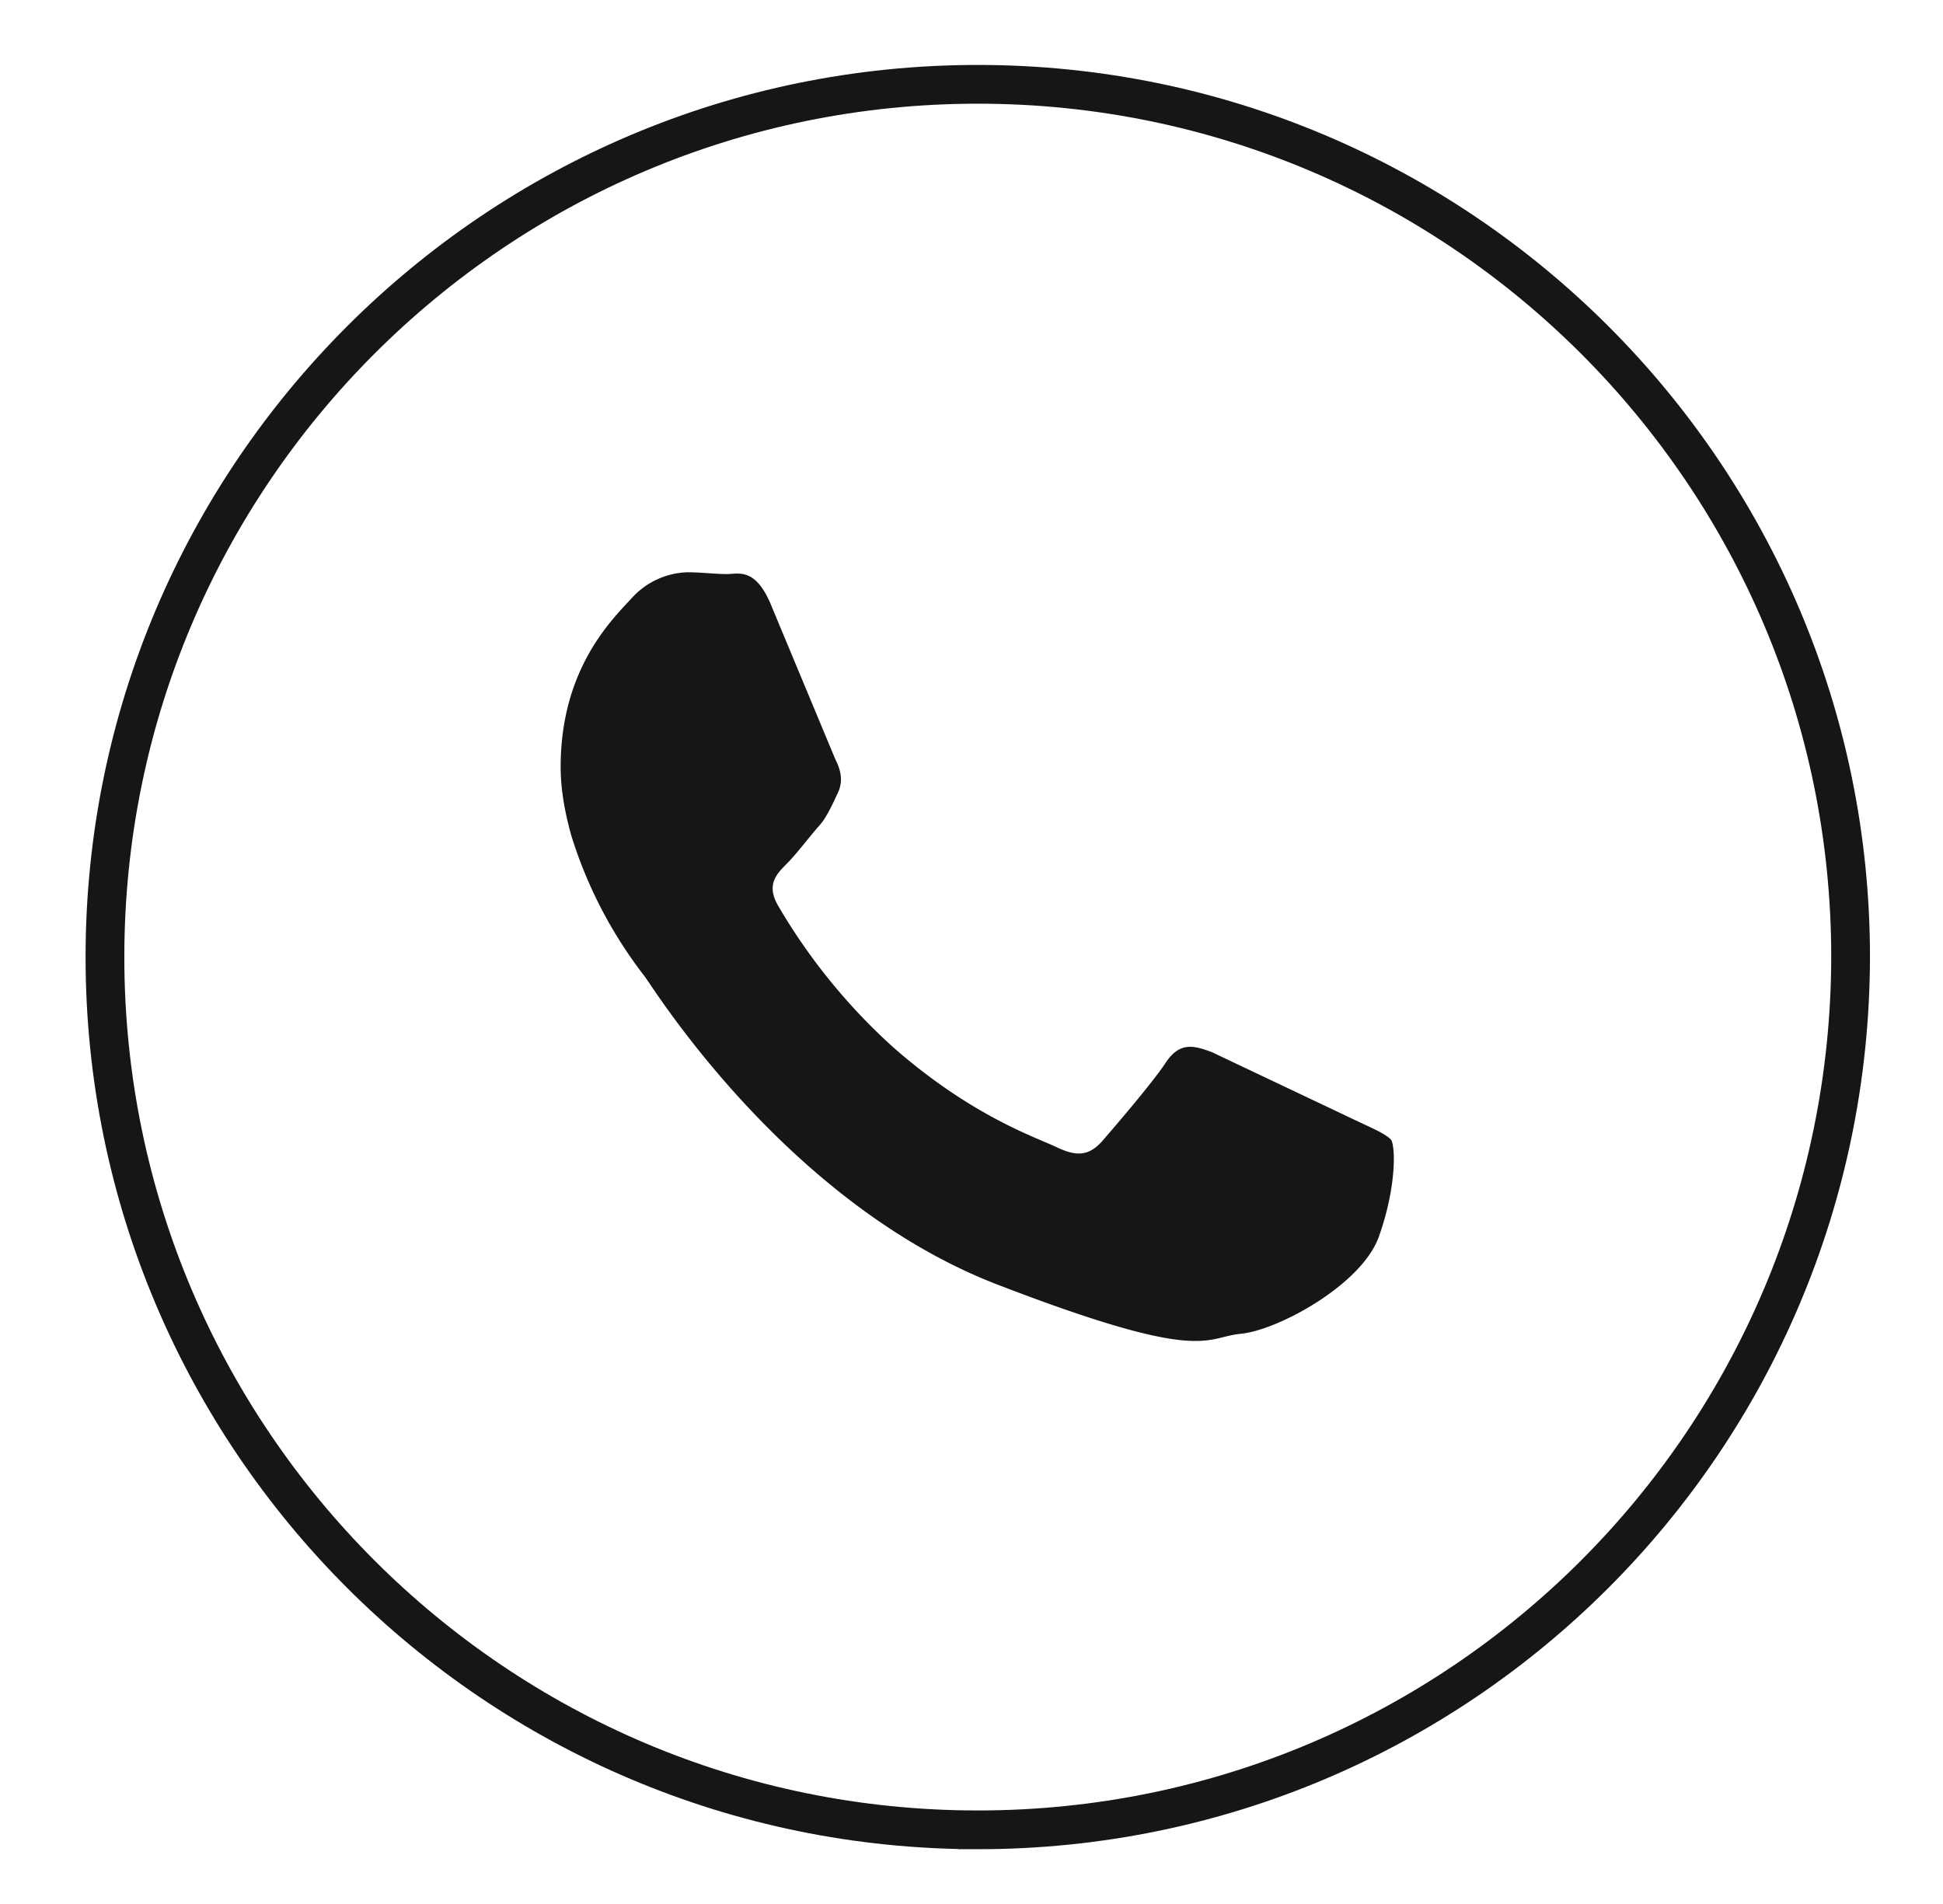 <svg xmlns="http://www.w3.org/2000/svg" viewBox="0 0 21.66 21.23" xmlns:v="https://vecta.io/nano"><path d="M10.9 20.4h0c-5.37 0-9.73-4.36-9.73-9.73h0C1.17 5.3 5.53.94 10.9.94h0c5.37 0 9.73 4.36 9.73 9.73h0c-.01 5.38-4.36 9.73-9.73 9.73z" fill="none" stroke="#151715" stroke-width=".432" stroke-miterlimit="10"/><path d="M15.07 12.47l-1.56-.74c-.21-.08-.36-.11-.51.11-.15.23-.59.74-.72.89-.14.15-.27.17-.5.06s-.96-.35-1.84-1.13a6.63 6.63 0 0 1-1.27-1.57c-.13-.23-.01-.35.1-.46.1-.1.23-.27.34-.4a.7.7 0 0 0 .08-.1c.05-.08.09-.16.14-.27.08-.15.04-.28-.02-.4l-.7-1.68c-.18-.46-.37-.38-.51-.38-.13 0-.28-.02-.44-.02a.87.87 0 0 0-.61.28c-.21.23-.8.78-.8 1.89 0 .26.05.52.12.77a4.96 4.96 0 0 0 .82 1.57c.11.15 1.58 2.51 3.9 3.42 2.33.9 2.33.6 2.74.56.42-.04 1.35-.55 1.54-1.08s.19-.98.14-1.08c-.06-.07-.21-.13-.44-.24z" fill-rule="evenodd" fill="#151715"/></svg>